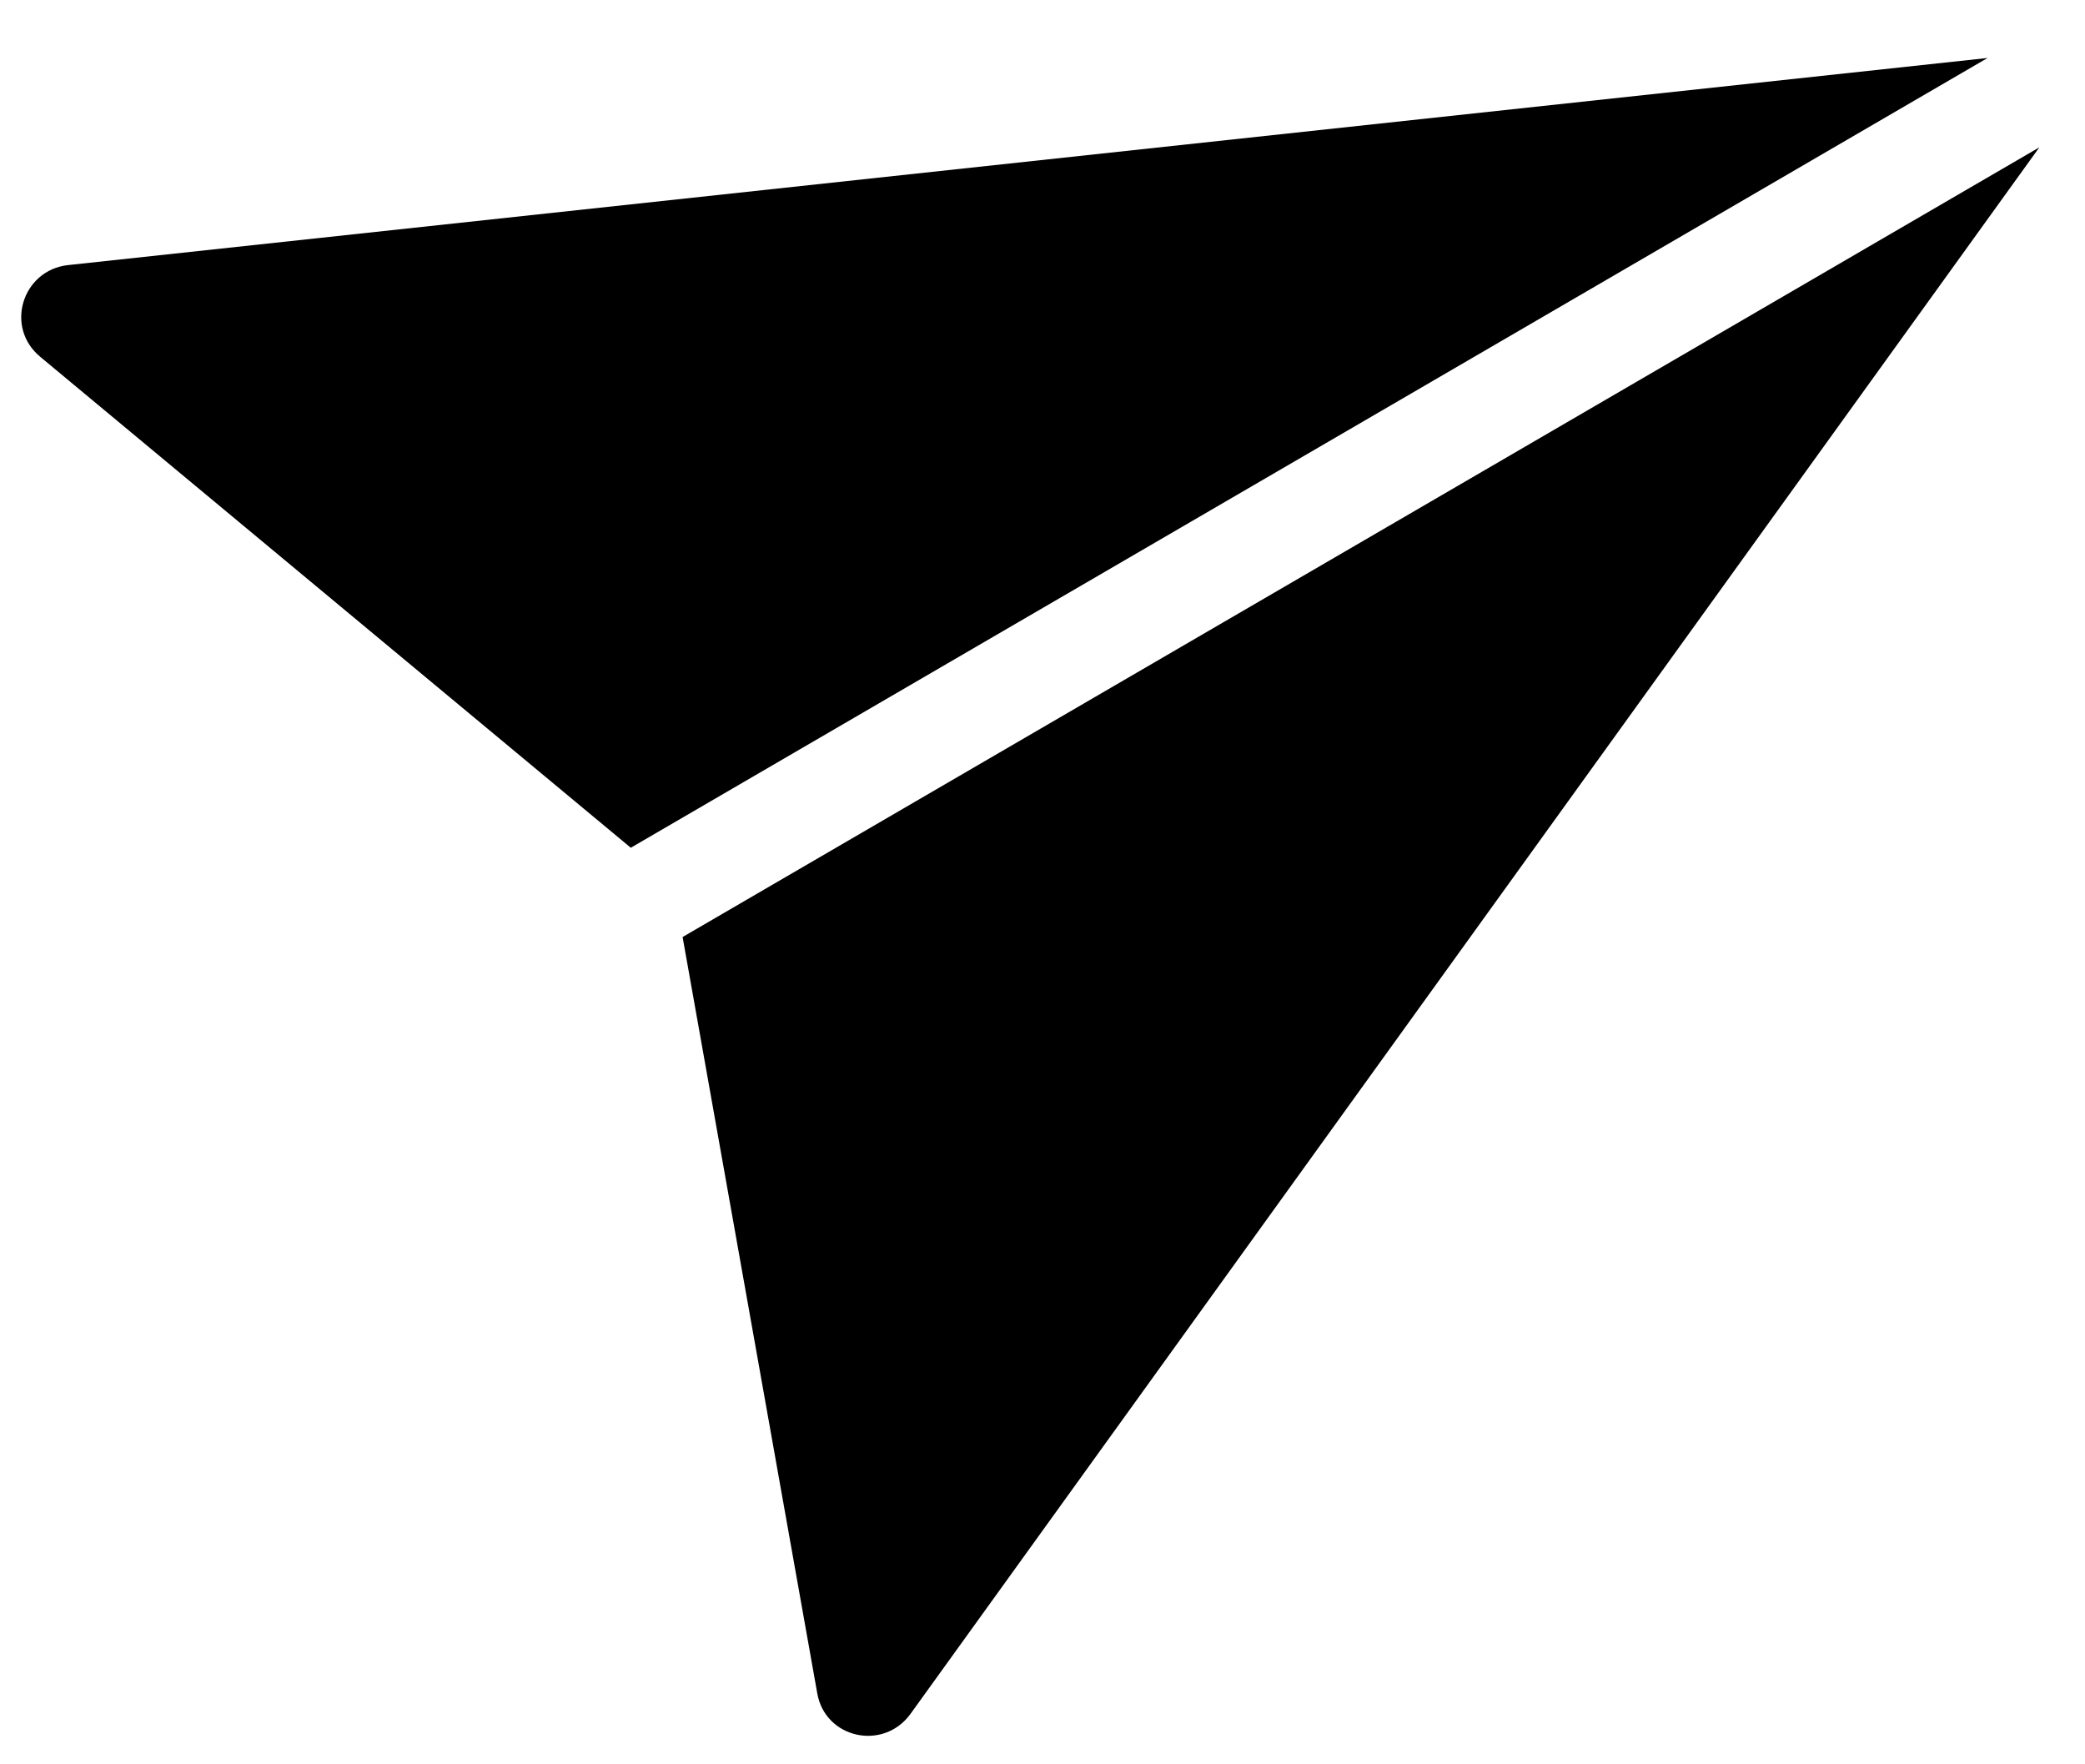 <svg width="26" height="22" viewBox="0 0 26 22" fill="none" xmlns="http://www.w3.org/2000/svg">
    <path d="M24.785 0.723L7.866 10.571L0.505 4.452C0.053 4.081 0.279 3.371 0.844 3.306L24.785 0.723Z" fill="black"/>
    <path d="M10.191 21.113L8.512 11.684L25.431 1.837L11.354 21.371C11.014 21.839 10.288 21.677 10.191 21.113Z" fill="black"/>
</svg>
